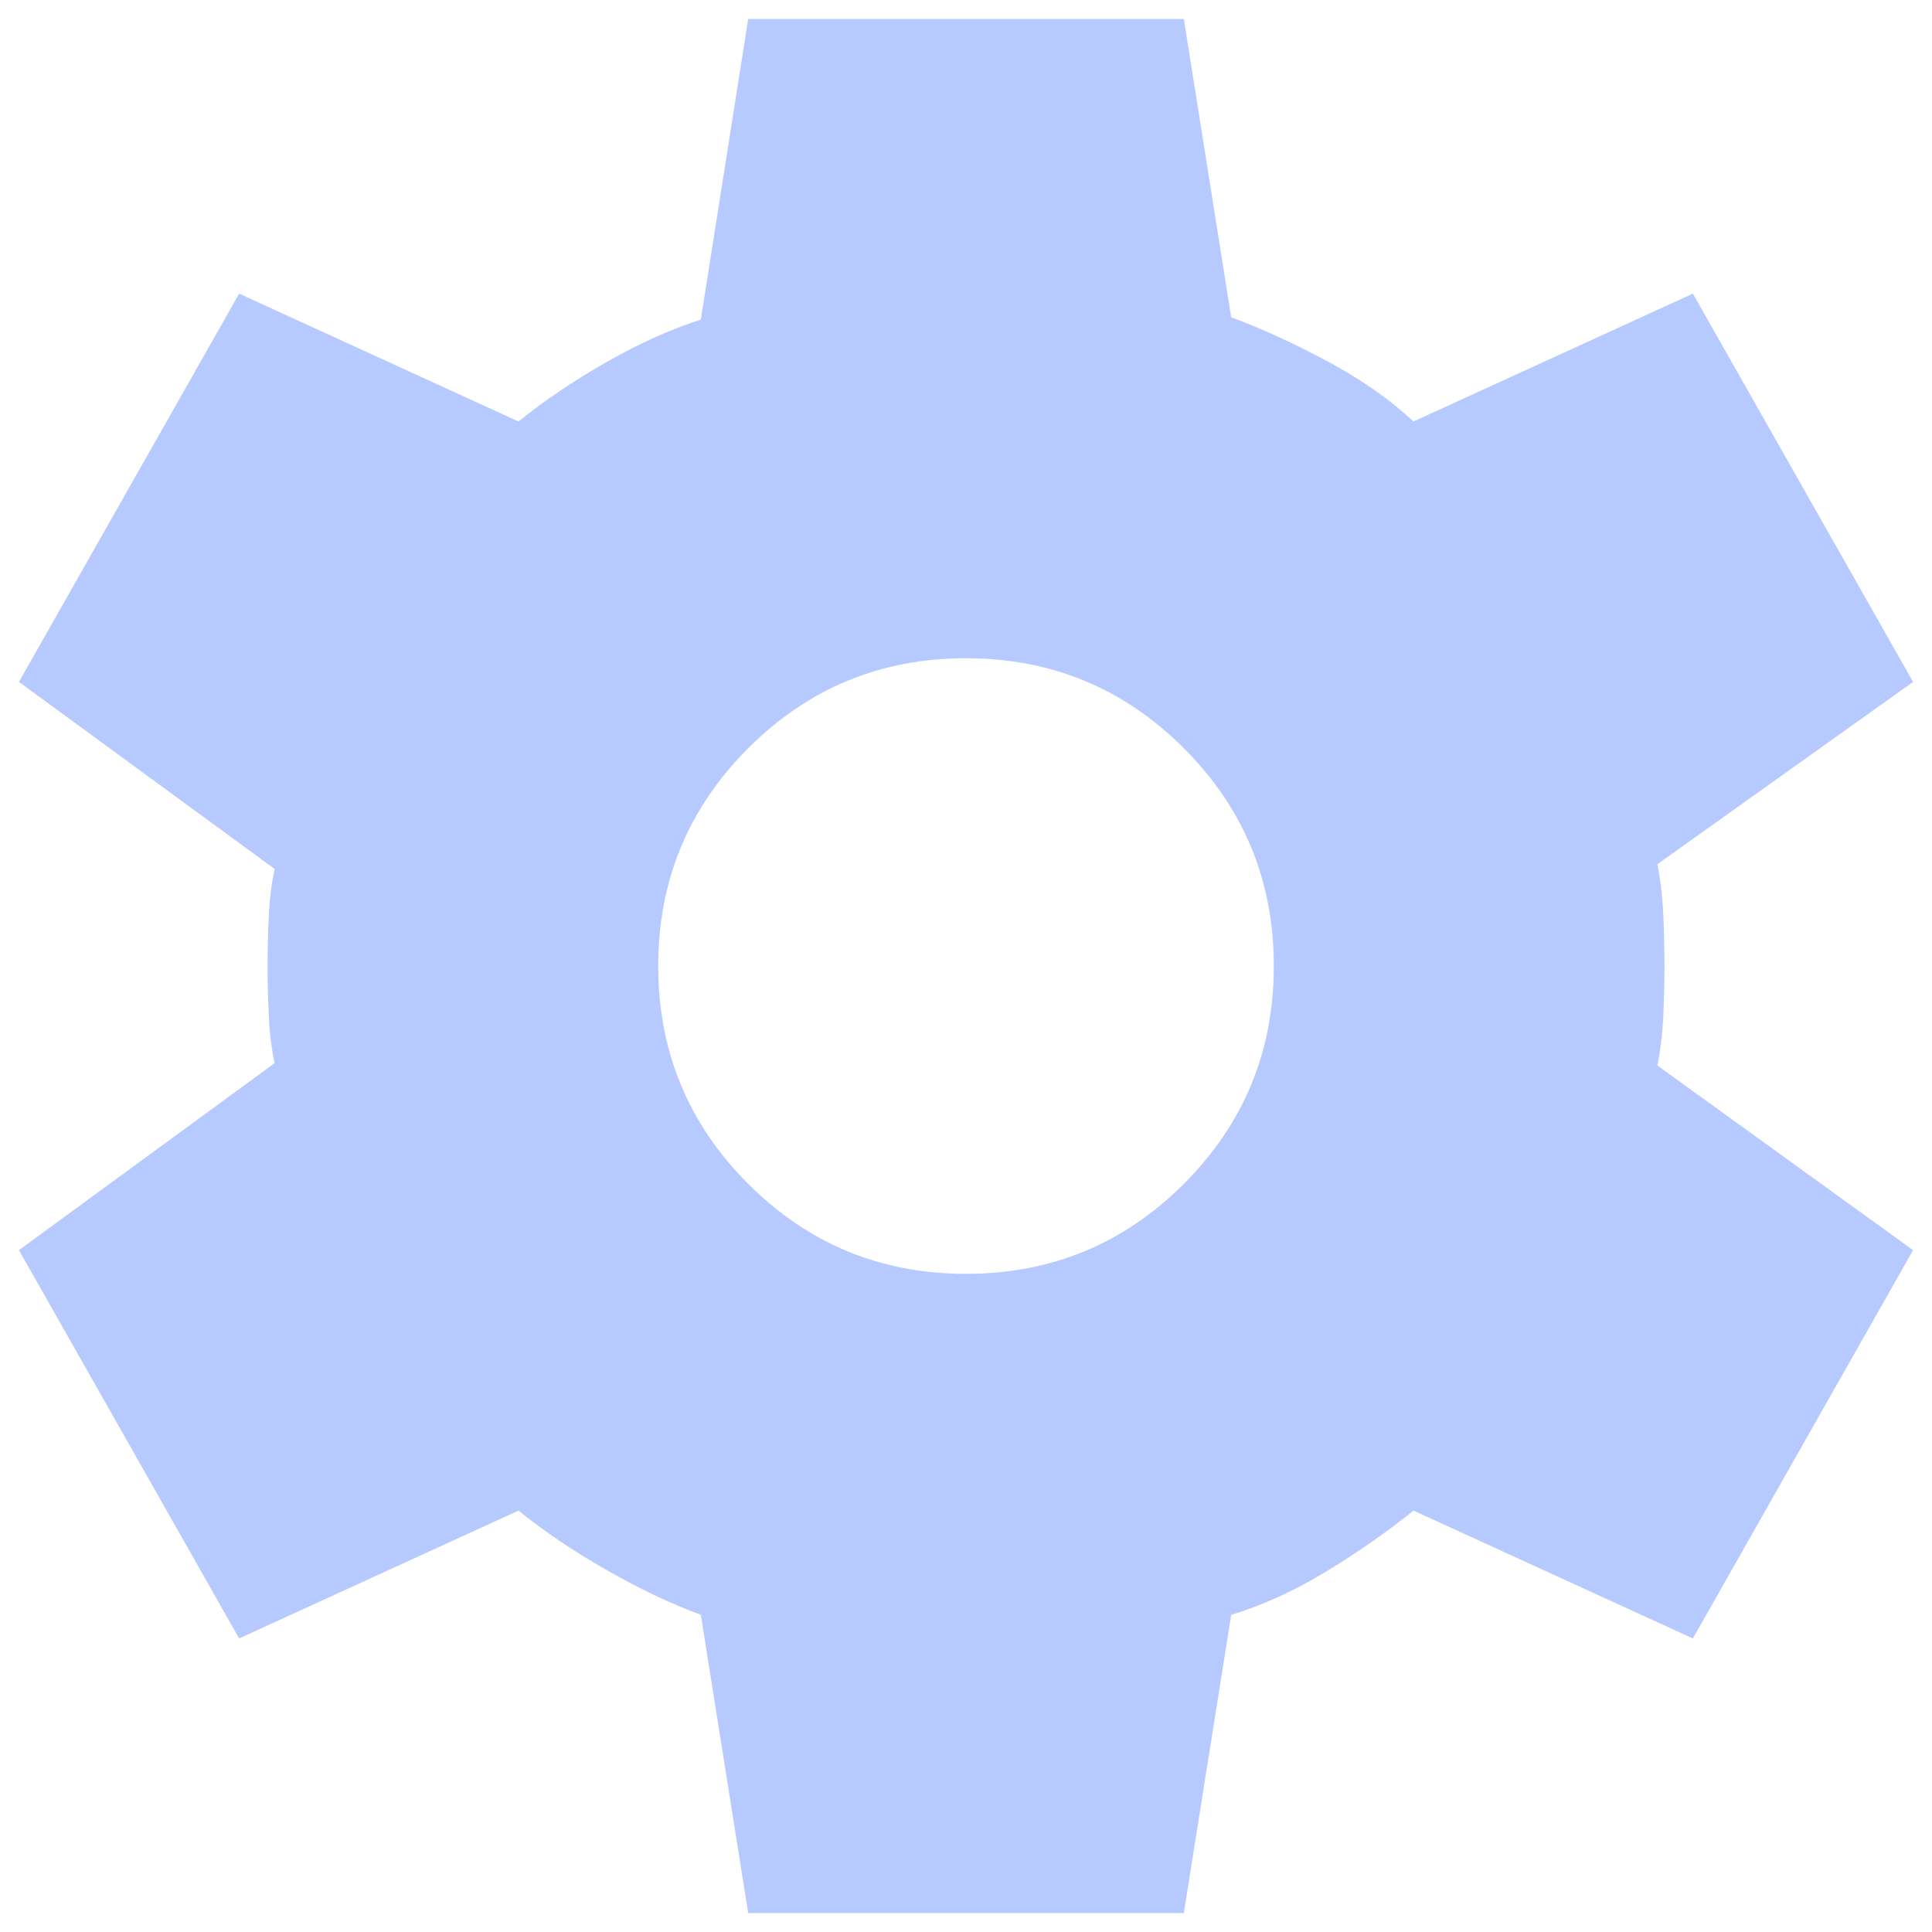 <svg width="68" height="68" viewBox="0 0 68 68" fill="none" xmlns="http://www.w3.org/2000/svg">
<path d="M26.334 67.335L24.667 56.835C23.611 56.446 22.5 55.918 21.334 55.251C20.167 54.585 19.139 53.89 18.25 53.168L8.417 57.668L0.667 44.001L9.667 37.418C9.556 36.918 9.486 36.349 9.459 35.71C9.431 35.071 9.417 34.501 9.417 34.001C9.417 33.501 9.431 32.932 9.459 32.293C9.486 31.654 9.556 31.085 9.667 30.585L0.667 24.001L8.417 10.335L18.25 14.835C19.139 14.112 20.167 13.418 21.334 12.751C22.5 12.085 23.611 11.585 24.667 11.251L26.334 0.668H41.667L43.334 11.168C44.389 11.557 45.514 12.071 46.709 12.71C47.903 13.348 48.917 14.057 49.75 14.835L59.584 10.335L67.334 24.001L58.334 30.418C58.445 30.974 58.514 31.571 58.542 32.21C58.57 32.849 58.584 33.446 58.584 34.001C58.584 34.557 58.57 35.14 58.542 35.751C58.514 36.362 58.445 36.946 58.334 37.501L67.334 44.001L59.584 57.668L49.75 53.168C48.861 53.89 47.847 54.599 46.709 55.293C45.57 55.987 44.445 56.501 43.334 56.835L41.667 67.335H26.334ZM34 44.835C37 44.835 39.556 43.779 41.667 41.668C43.778 39.557 44.834 37.001 44.834 34.001C44.834 31.001 43.778 28.446 41.667 26.335C39.556 24.224 37 23.168 34 23.168C31 23.168 28.445 24.224 26.334 26.335C24.223 28.446 23.167 31.001 23.167 34.001C23.167 37.001 24.223 39.557 26.334 41.668C28.445 43.779 31 44.835 34 44.835Z" fill="#B7CAFF"/>
</svg>
